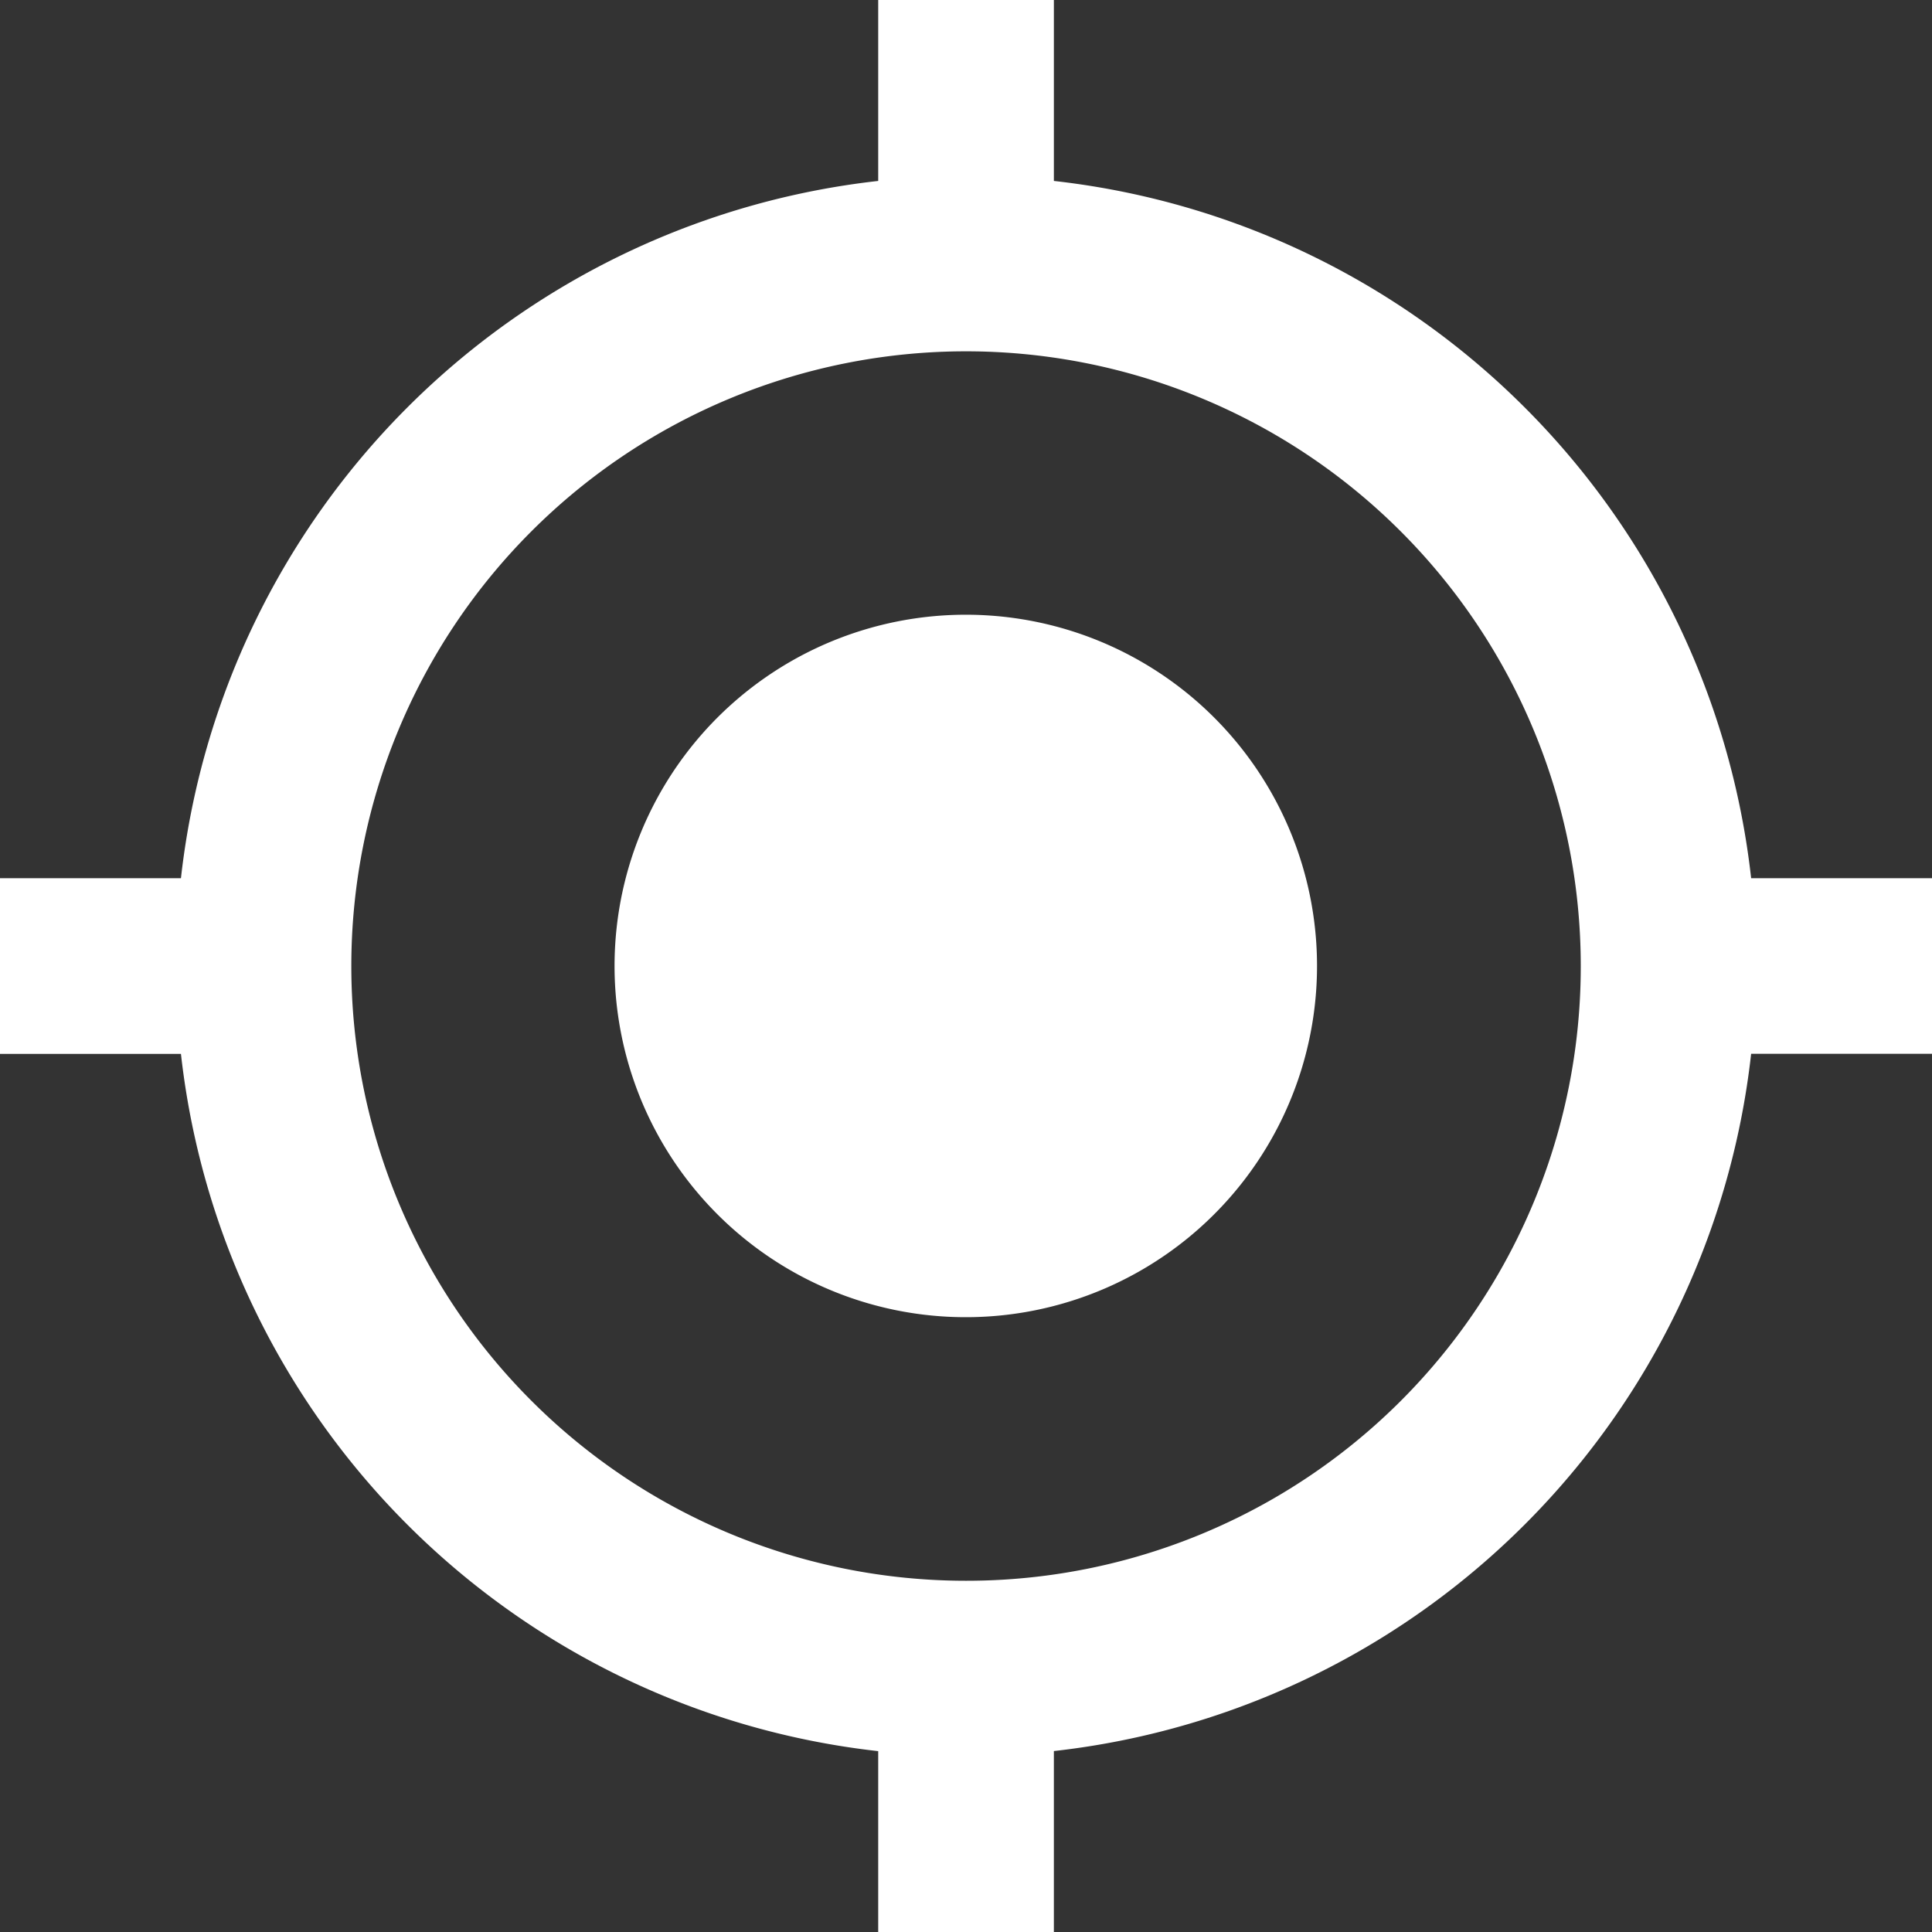 <svg xmlns="http://www.w3.org/2000/svg" width="23.031" height="23.031" viewBox="0 0 23.031 23.031">
  <rect x="0" y="0" width="23.031" height="23.031" fill="#333333" stroke="none"/>
  <path id="Icon_material-gps-fixed" data-name="Icon material-gps-fixed" d="M13.016,8.828A4.187,4.187,0,1,0,17.2,13.016,4.186,4.186,0,0,0,13.016,8.828Zm9.359,3.141a9.416,9.416,0,0,0-8.312-8.312V1.5H11.969V3.657a9.416,9.416,0,0,0-8.312,8.312H1.5v2.094H3.657a9.416,9.416,0,0,0,8.312,8.312v2.157h2.094V22.374a9.416,9.416,0,0,0,8.312-8.312h2.157V11.969Zm-9.359,8.375a7.328,7.328,0,1,1,7.328-7.328A7.323,7.323,0,0,1,13.016,20.344Z" transform="translate(-1.5 -1.5)" fill="#fff"/>
</svg>
